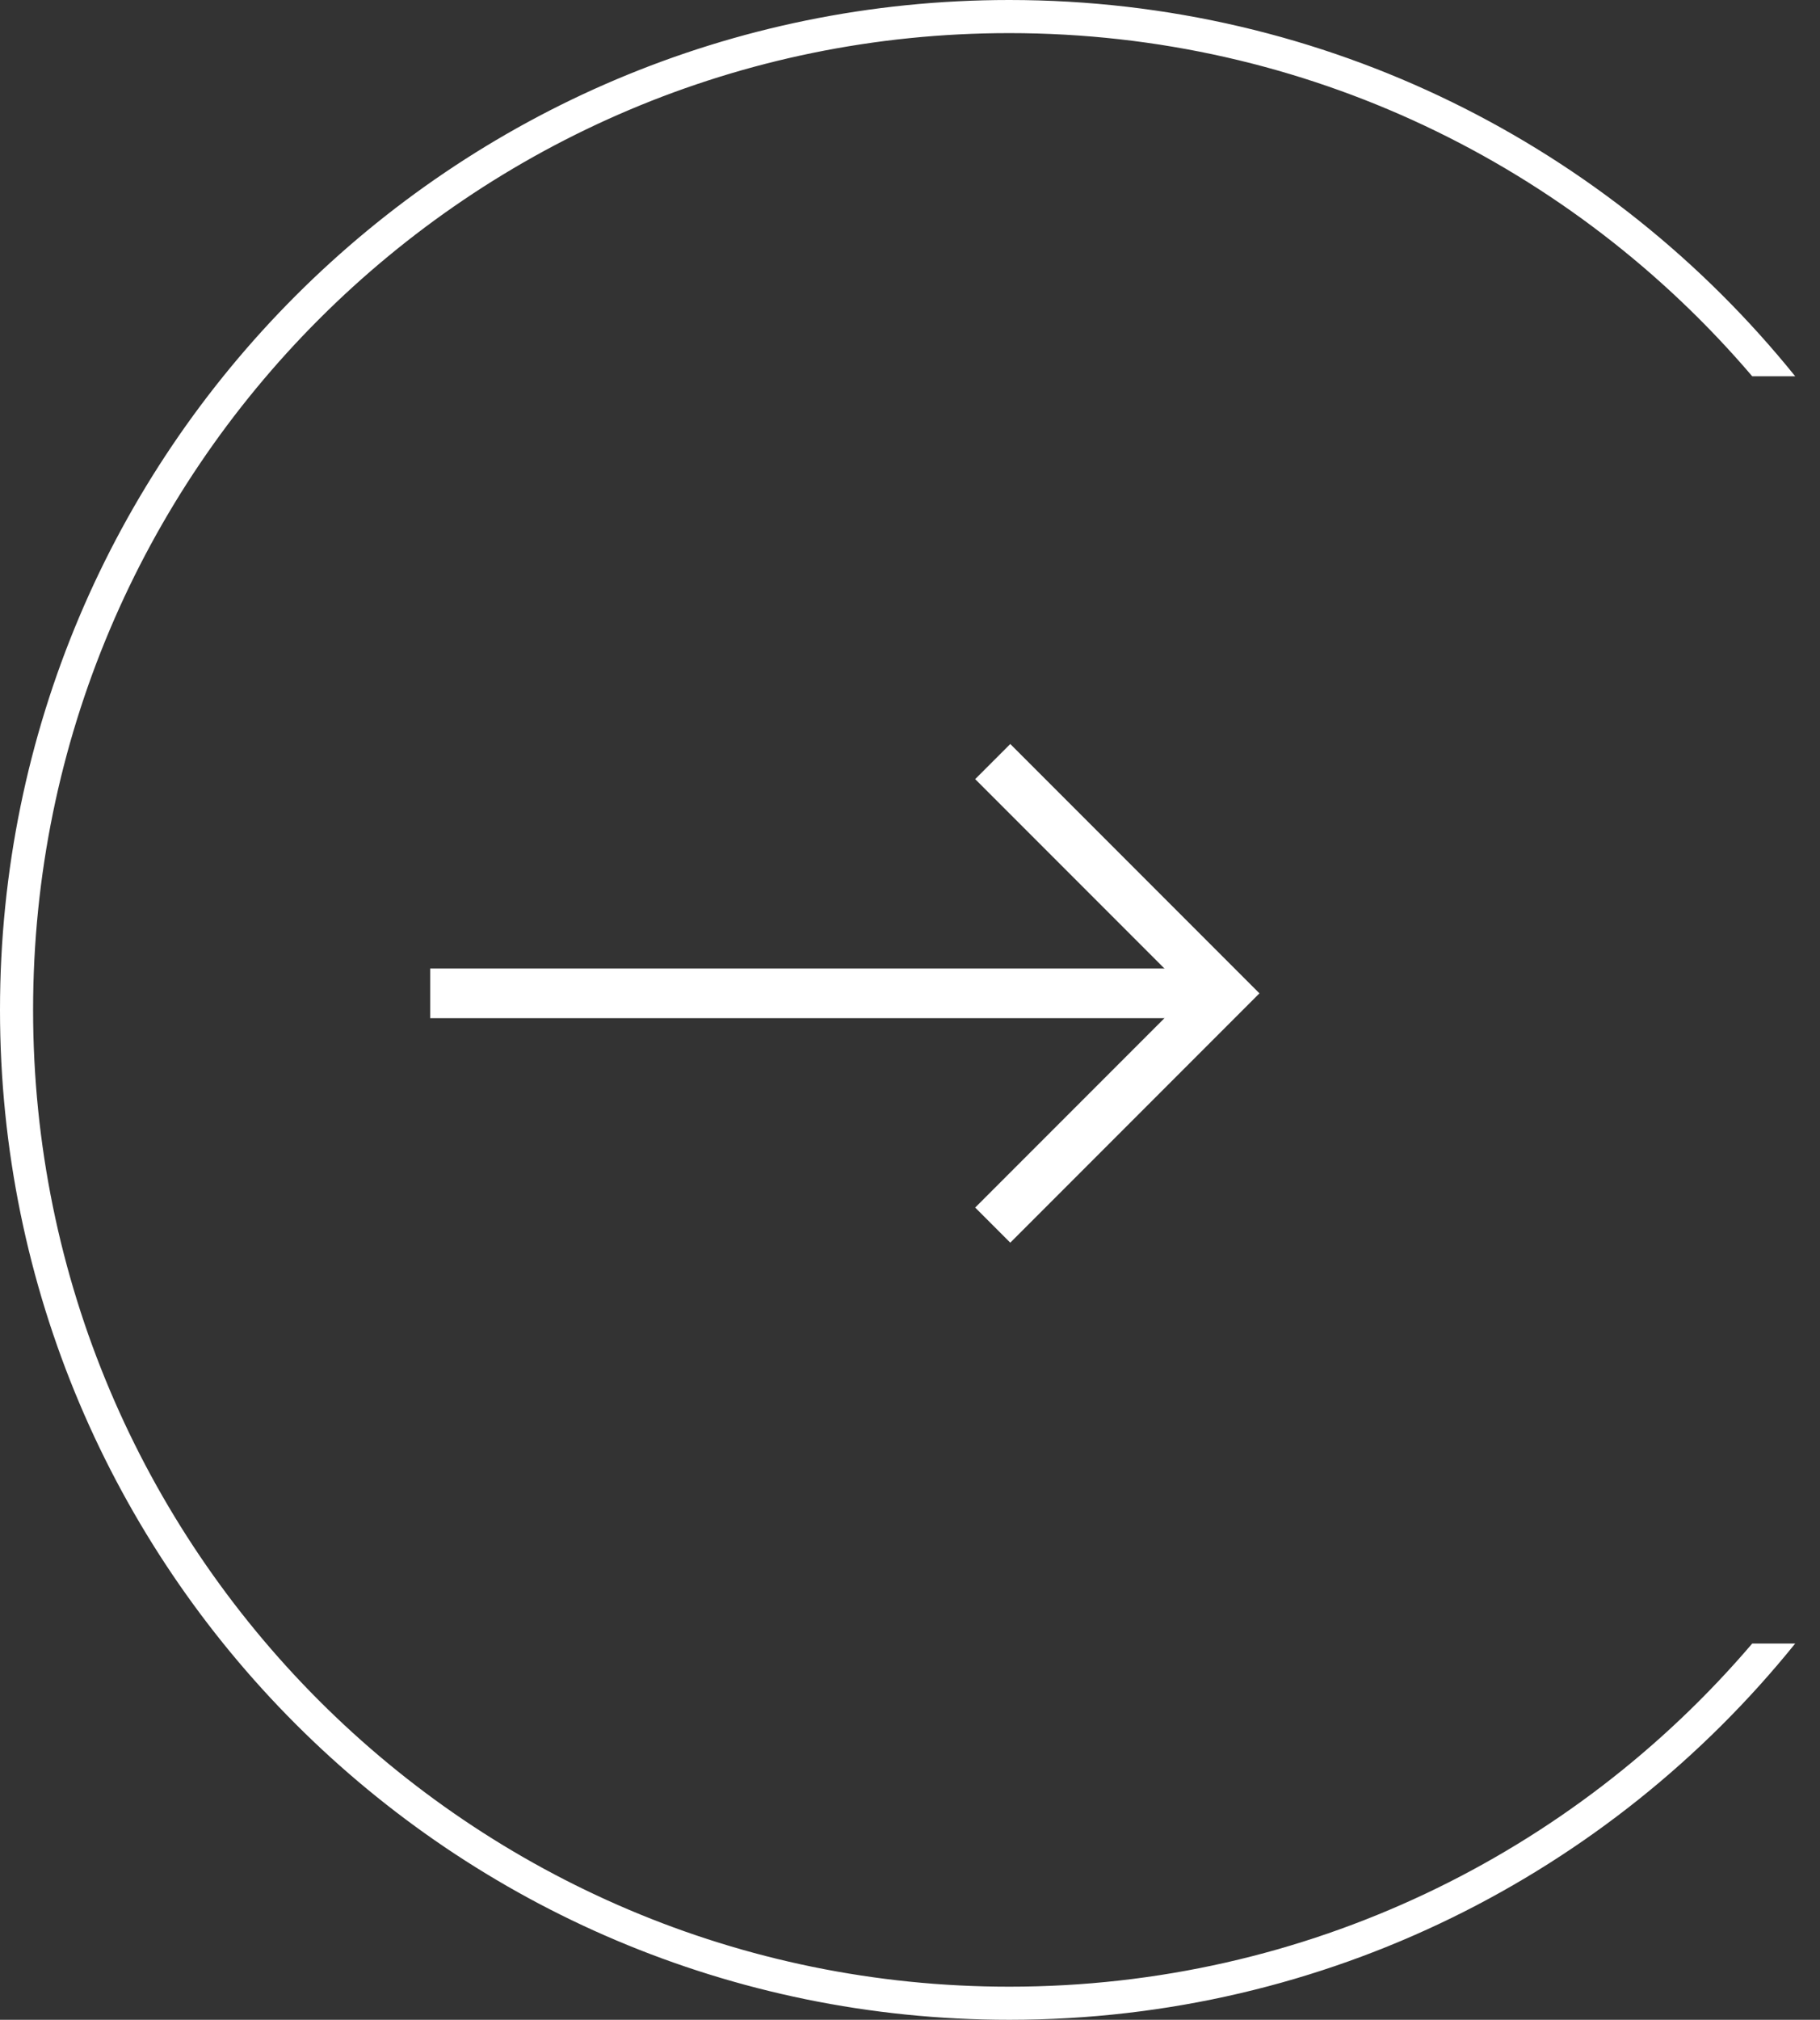 <svg width="55" height="61" viewBox="0 0 55 61" fill="none" xmlns="http://www.w3.org/2000/svg">
<rect x="0" y="0" width="55" height="61" fill="#333333" stroke="none"/>
<path fill-rule="evenodd" clip-rule="evenodd" d="M52.951 49.637C47.54 55.979 39.49 60 30.5 60C14.208 60 1 46.792 1 30.5C1 14.208 14.208 1 30.5 1C39.49 1 47.54 5.021 52.951 11.363H54.25C48.659 4.433 40.097 0 30.5 0C13.655 0 0 13.655 0 30.5C0 47.345 13.655 61 30.5 61C40.097 61 48.659 56.567 54.25 49.637H52.951Z" fill="white"/>
<path d="M30 37L37 30L30 23" stroke="white" stroke-width="1.5"/>
<path d="M37 30L13 30" stroke="white" stroke-width="1.5"/>
</svg>
